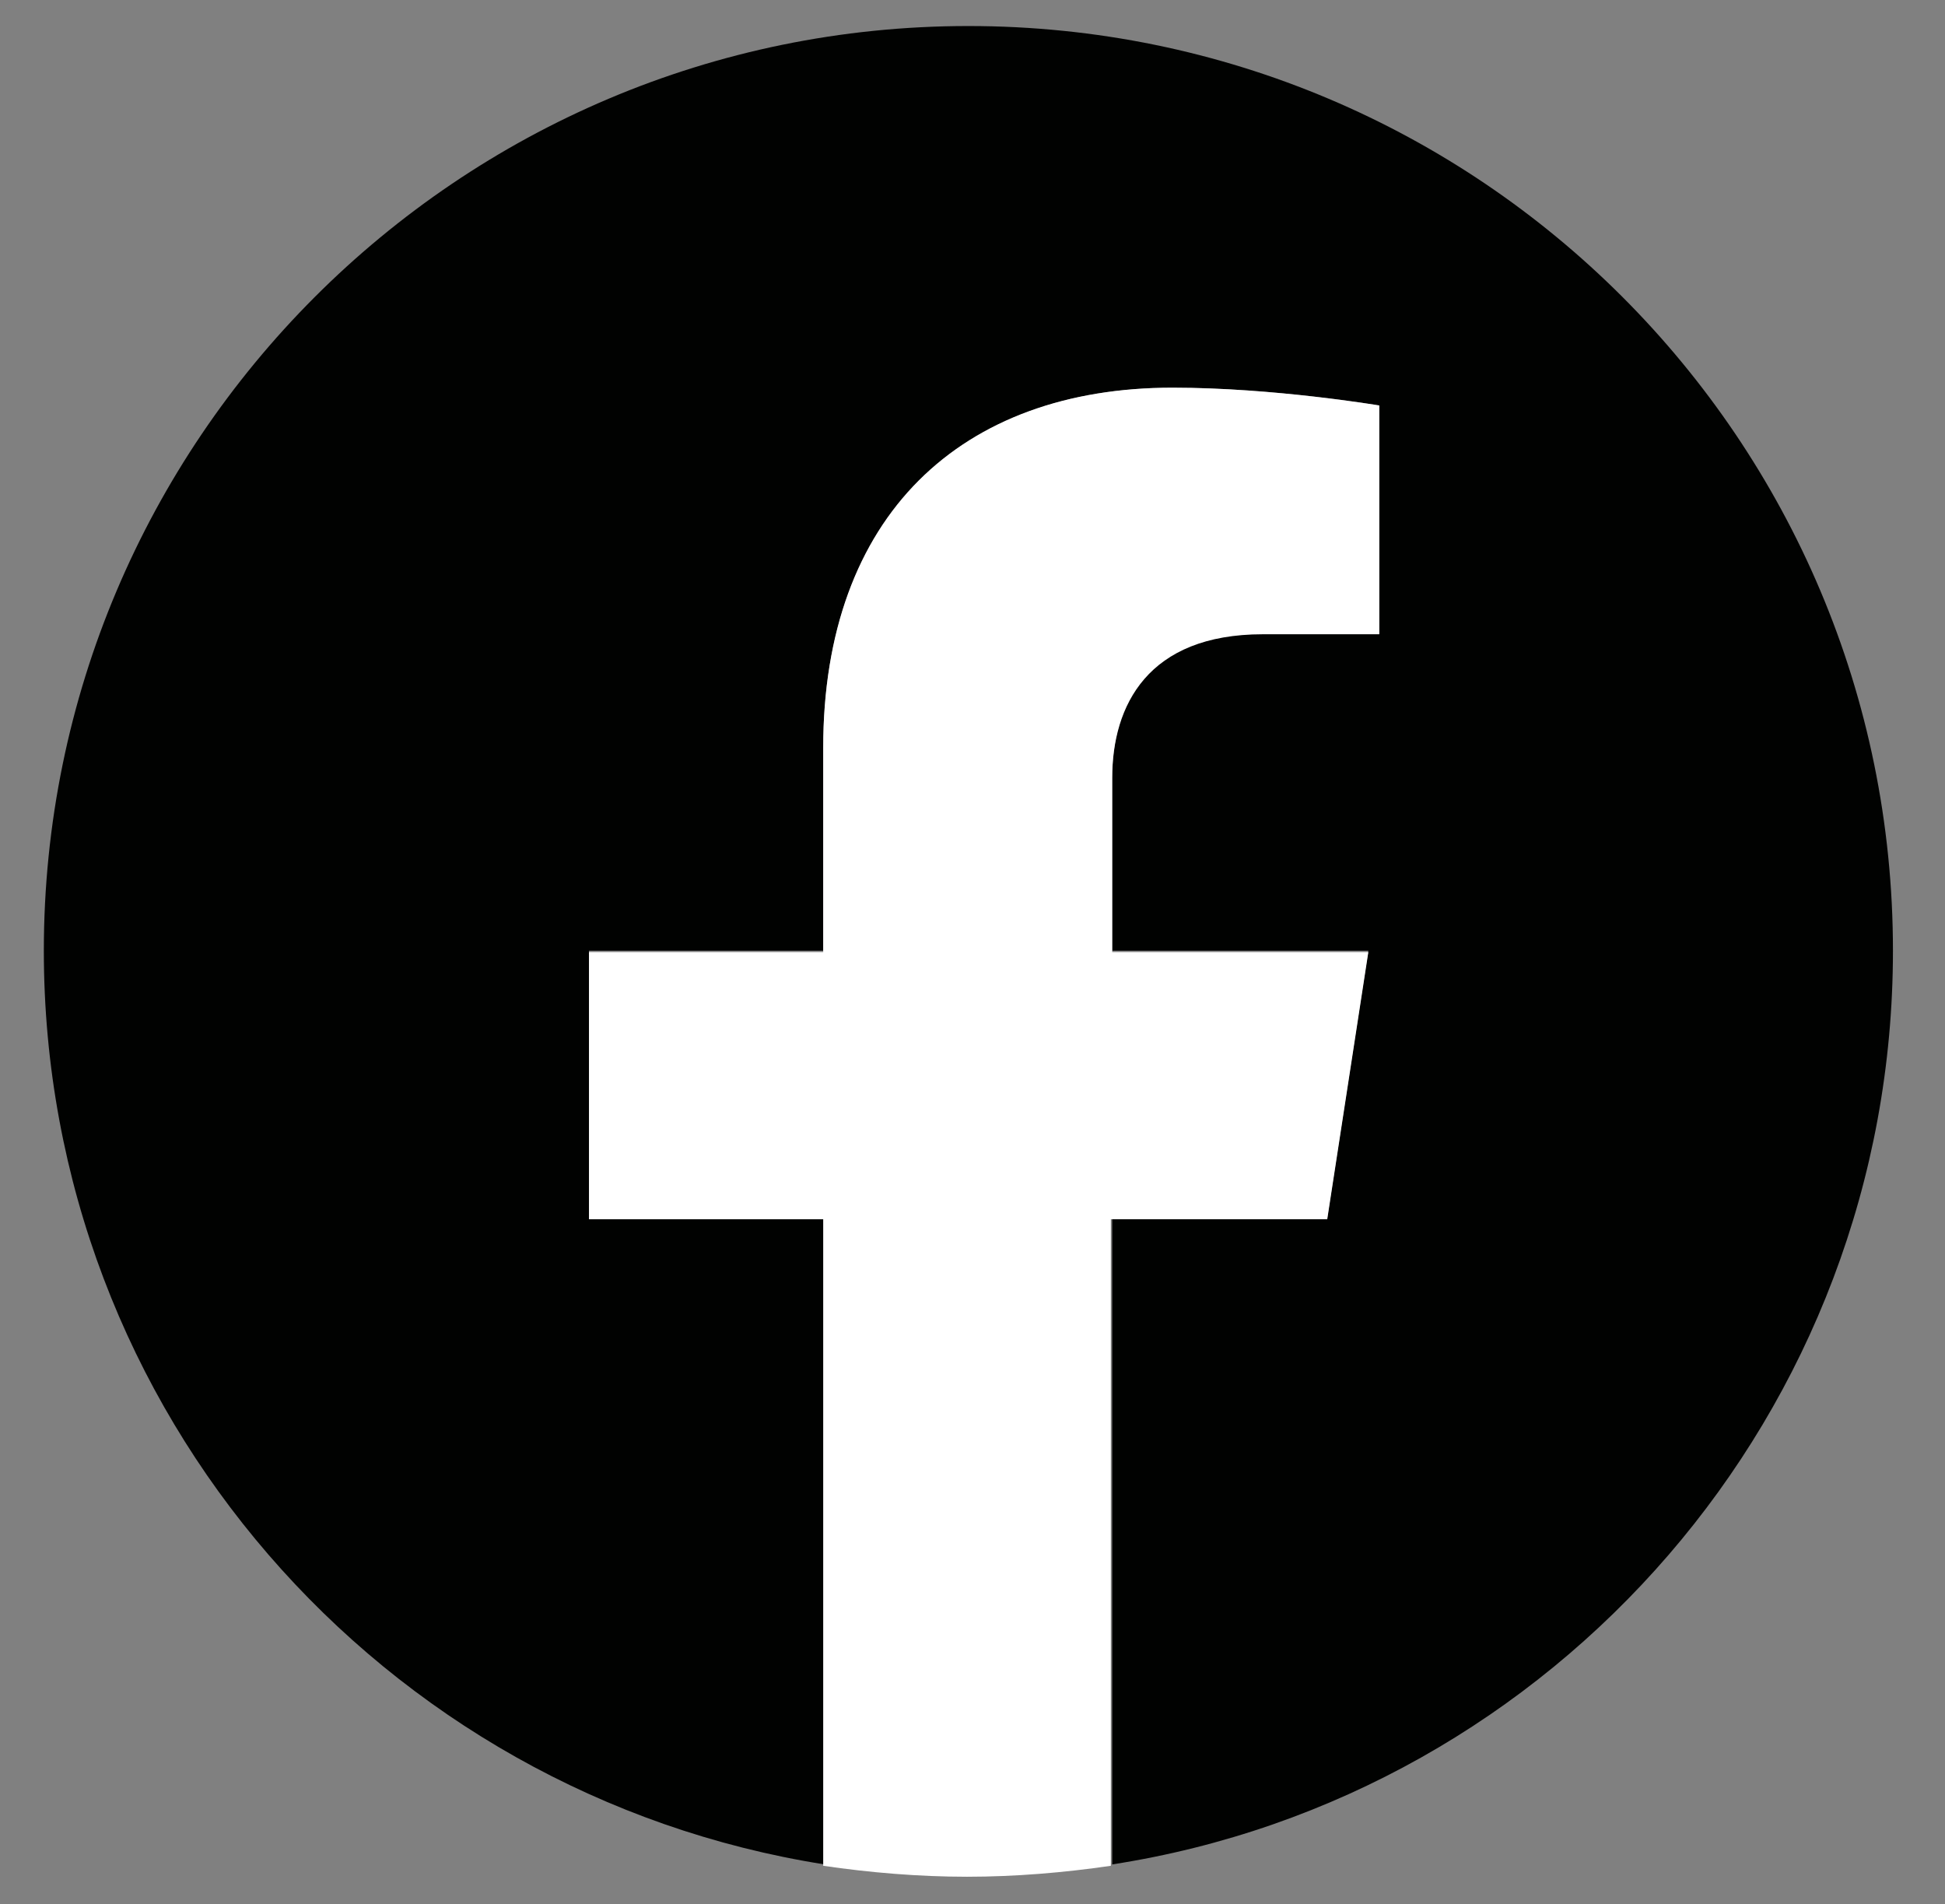 <?xml version="1.0" encoding="utf-8"?>
<!-- Generator: Adobe Illustrator 16.0.0, SVG Export Plug-In . SVG Version: 6.00 Build 0)  -->
<!DOCTYPE svg PUBLIC "-//W3C//DTD SVG 1.1//EN" "http://www.w3.org/Graphics/SVG/1.1/DTD/svg11.dtd">
<svg version="1.1" id="Layer_1" xmlns="http://www.w3.org/2000/svg" xmlns:xlink="http://www.w3.org/1999/xlink" x="0px" y="0px"
	 width="142px" height="139px" viewBox="0 0 142 139" enable-background="new 0 0 142 139" xml:space="preserve">
<rect x="0" y="0" width="142" height="139" fill="#808080" stroke="none"/>
<g>
	<path fill="#010201" d="M138.2,69.4c0-37.3-30.2-67.5-67.5-67.5S3.2,32.2,3.2,69.4c0,33.7,24.7,61.6,57,66.7V89H43V69.4h17.1V54.6
		c0-16.9,10.1-26.3,25.5-26.3c7.4,0,15.1,1.3,15.1,1.3v16.6h-8.5c-8.4,0-11,5.2-11,10.5v12.7h18.7l-3,19.5H81.2v47.2
		C113.5,131.1,138.2,103.1,138.2,69.4z"/>
	<path fill="#FFFFFF" d="M96.9,89l3-19.5H81.2V56.8c0-5.3,2.6-10.5,11-10.5h8.5V29.6c0,0-7.7-1.3-15.1-1.3
		c-15.4,0-25.5,9.3-25.5,26.3v14.9H43V89h17.1v47.2c3.4,0.5,7,0.8,10.5,0.8s7.1-0.3,10.5-0.8V89H96.9z"/>
</g>
</svg>
